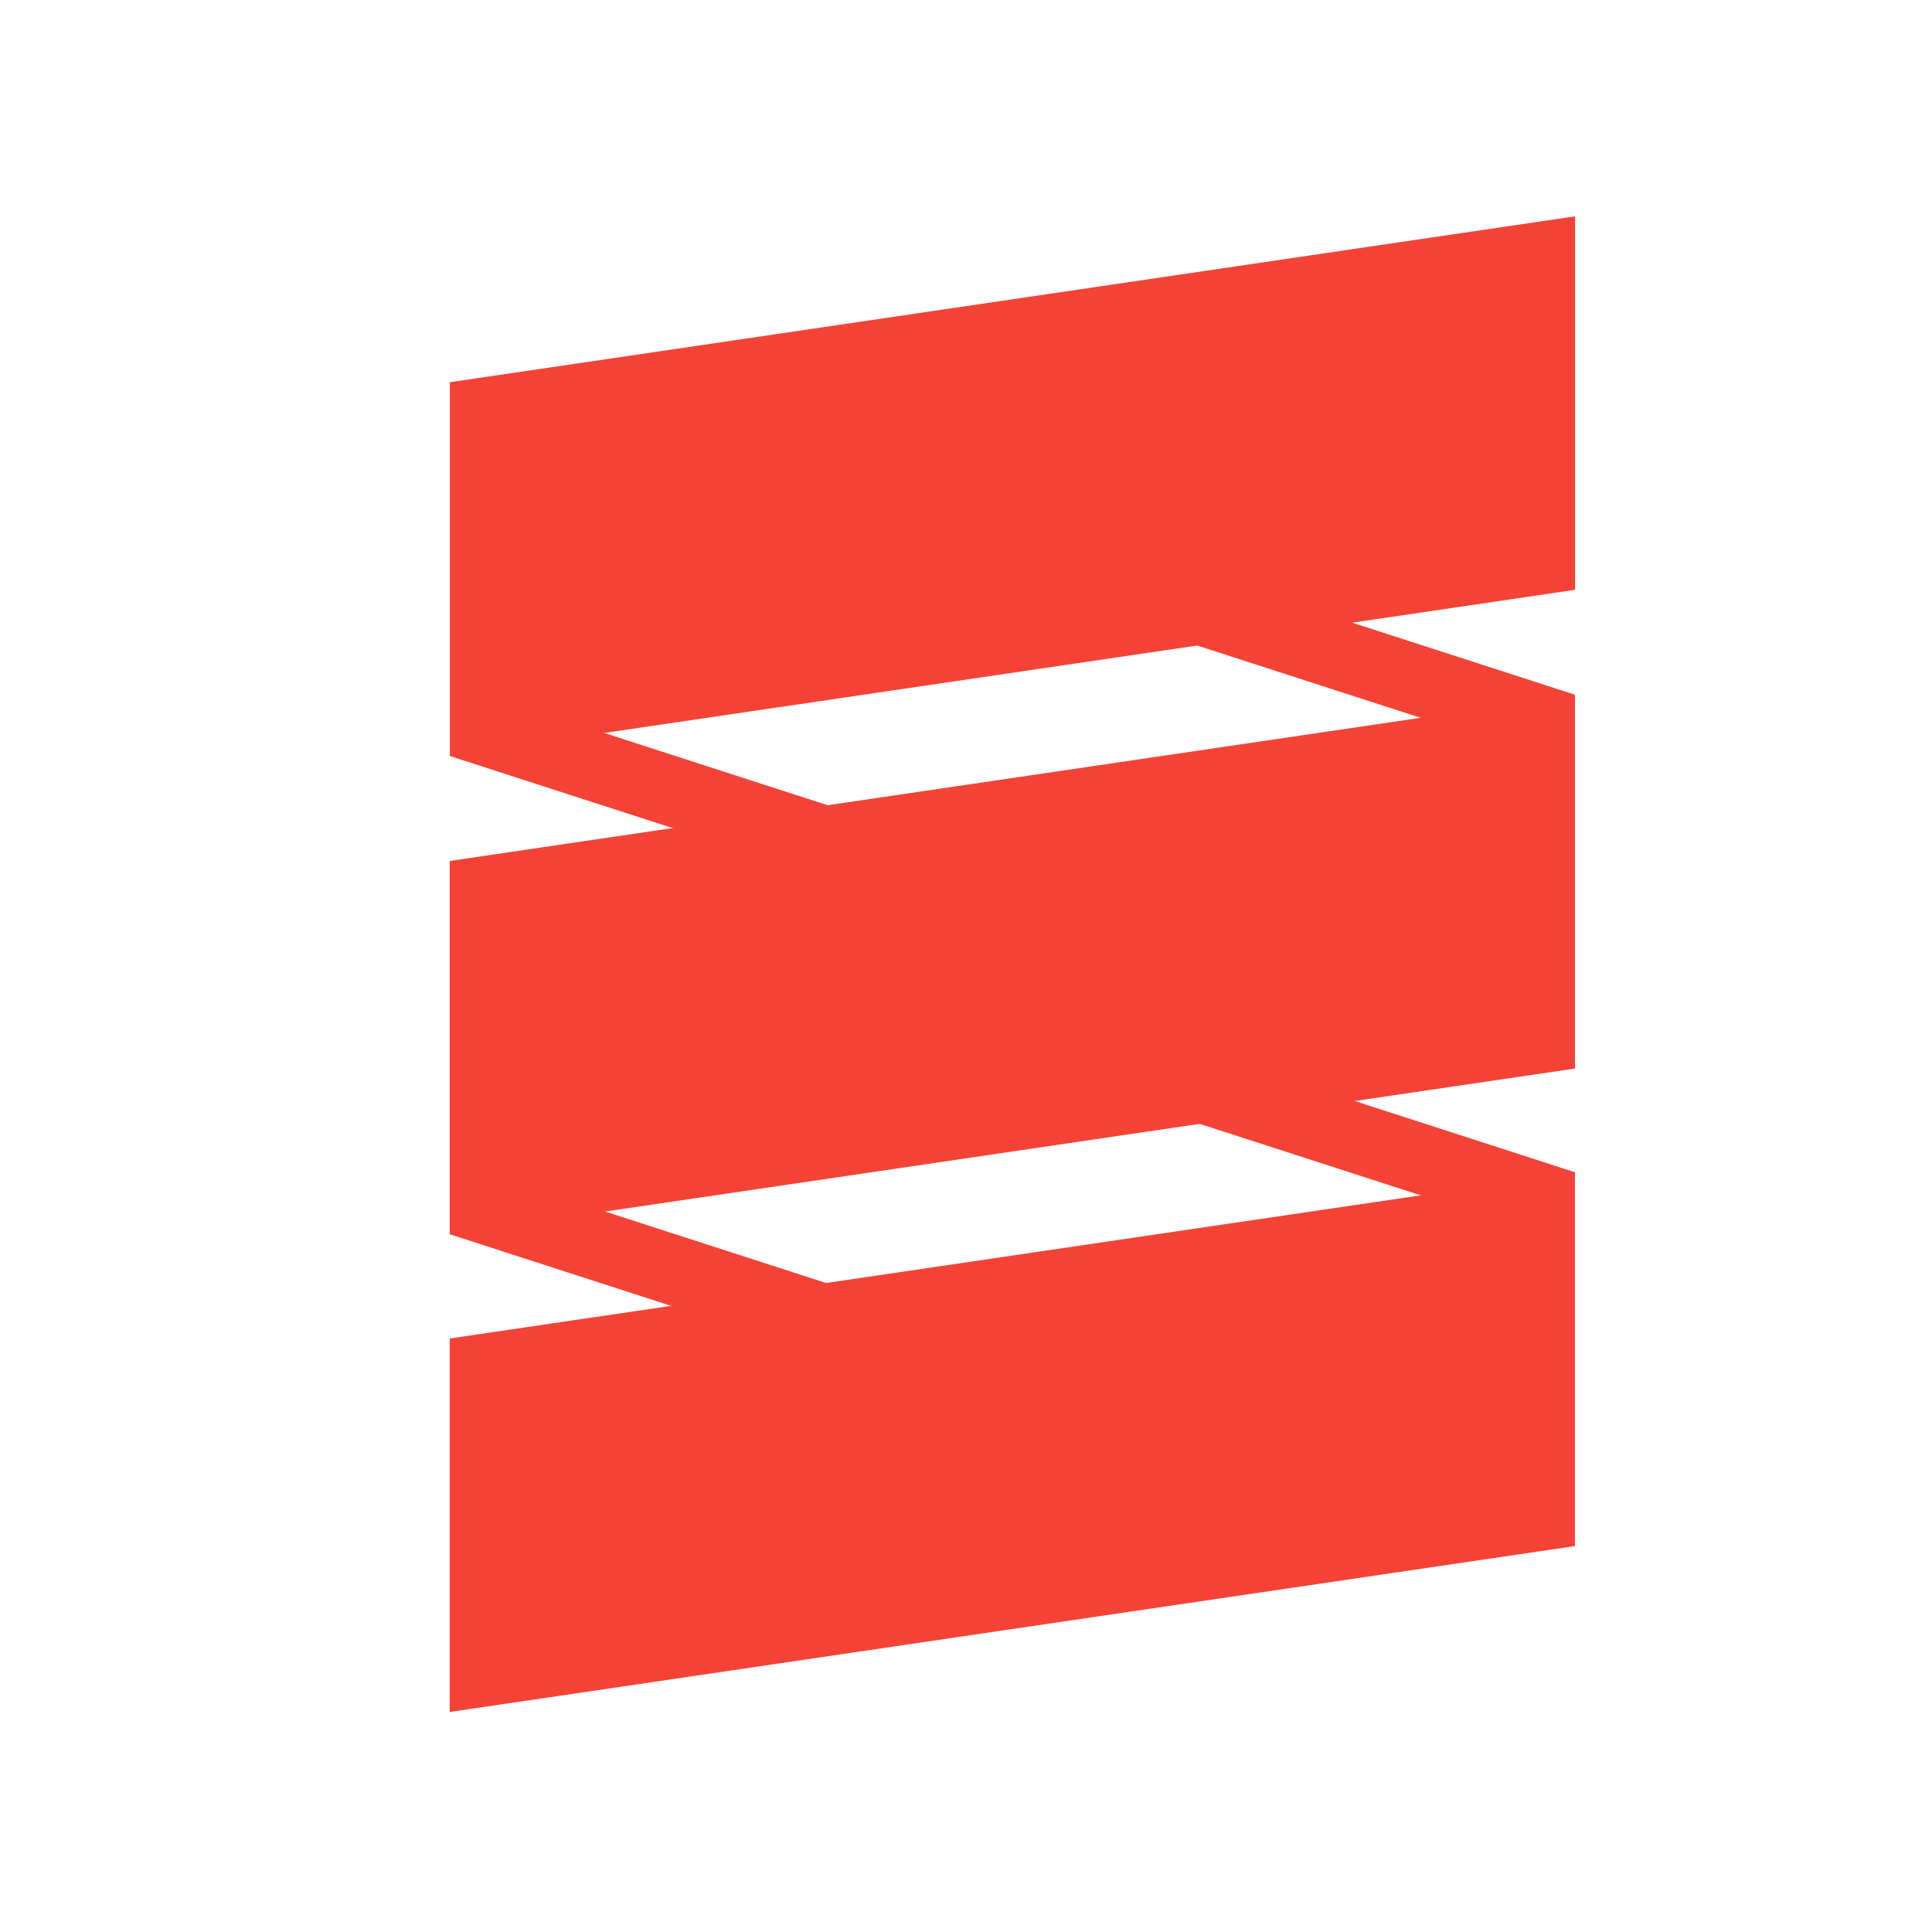 <svg class="icon" viewBox="0 0 1024 1024" xmlns="http://www.w3.org/2000/svg" width="200" height="200"><defs><style/></defs><path d="M238.428 202.588l596.388-87.928v197.952L238.428 400.54zm-.056 253.732l596.388-87.928v197.952l-596.388 87.928zm-.024 253.112l596.388-87.928v197.952l-596.388 87.928z" fill="#F44336"/><path d="M249.7 365.656l382.42 123.692-11.328 35.028-382.42-123.688zM452.336 244.52l382.416 123.688-11.328 35.028-382.42-123.688zM249.7 619.16l382.42 123.688-11.332 35.032-382.416-123.692zm202.688-121.528l382.416 123.692-11.328 35.028-382.42-123.688z" fill="#F44336"/></svg>